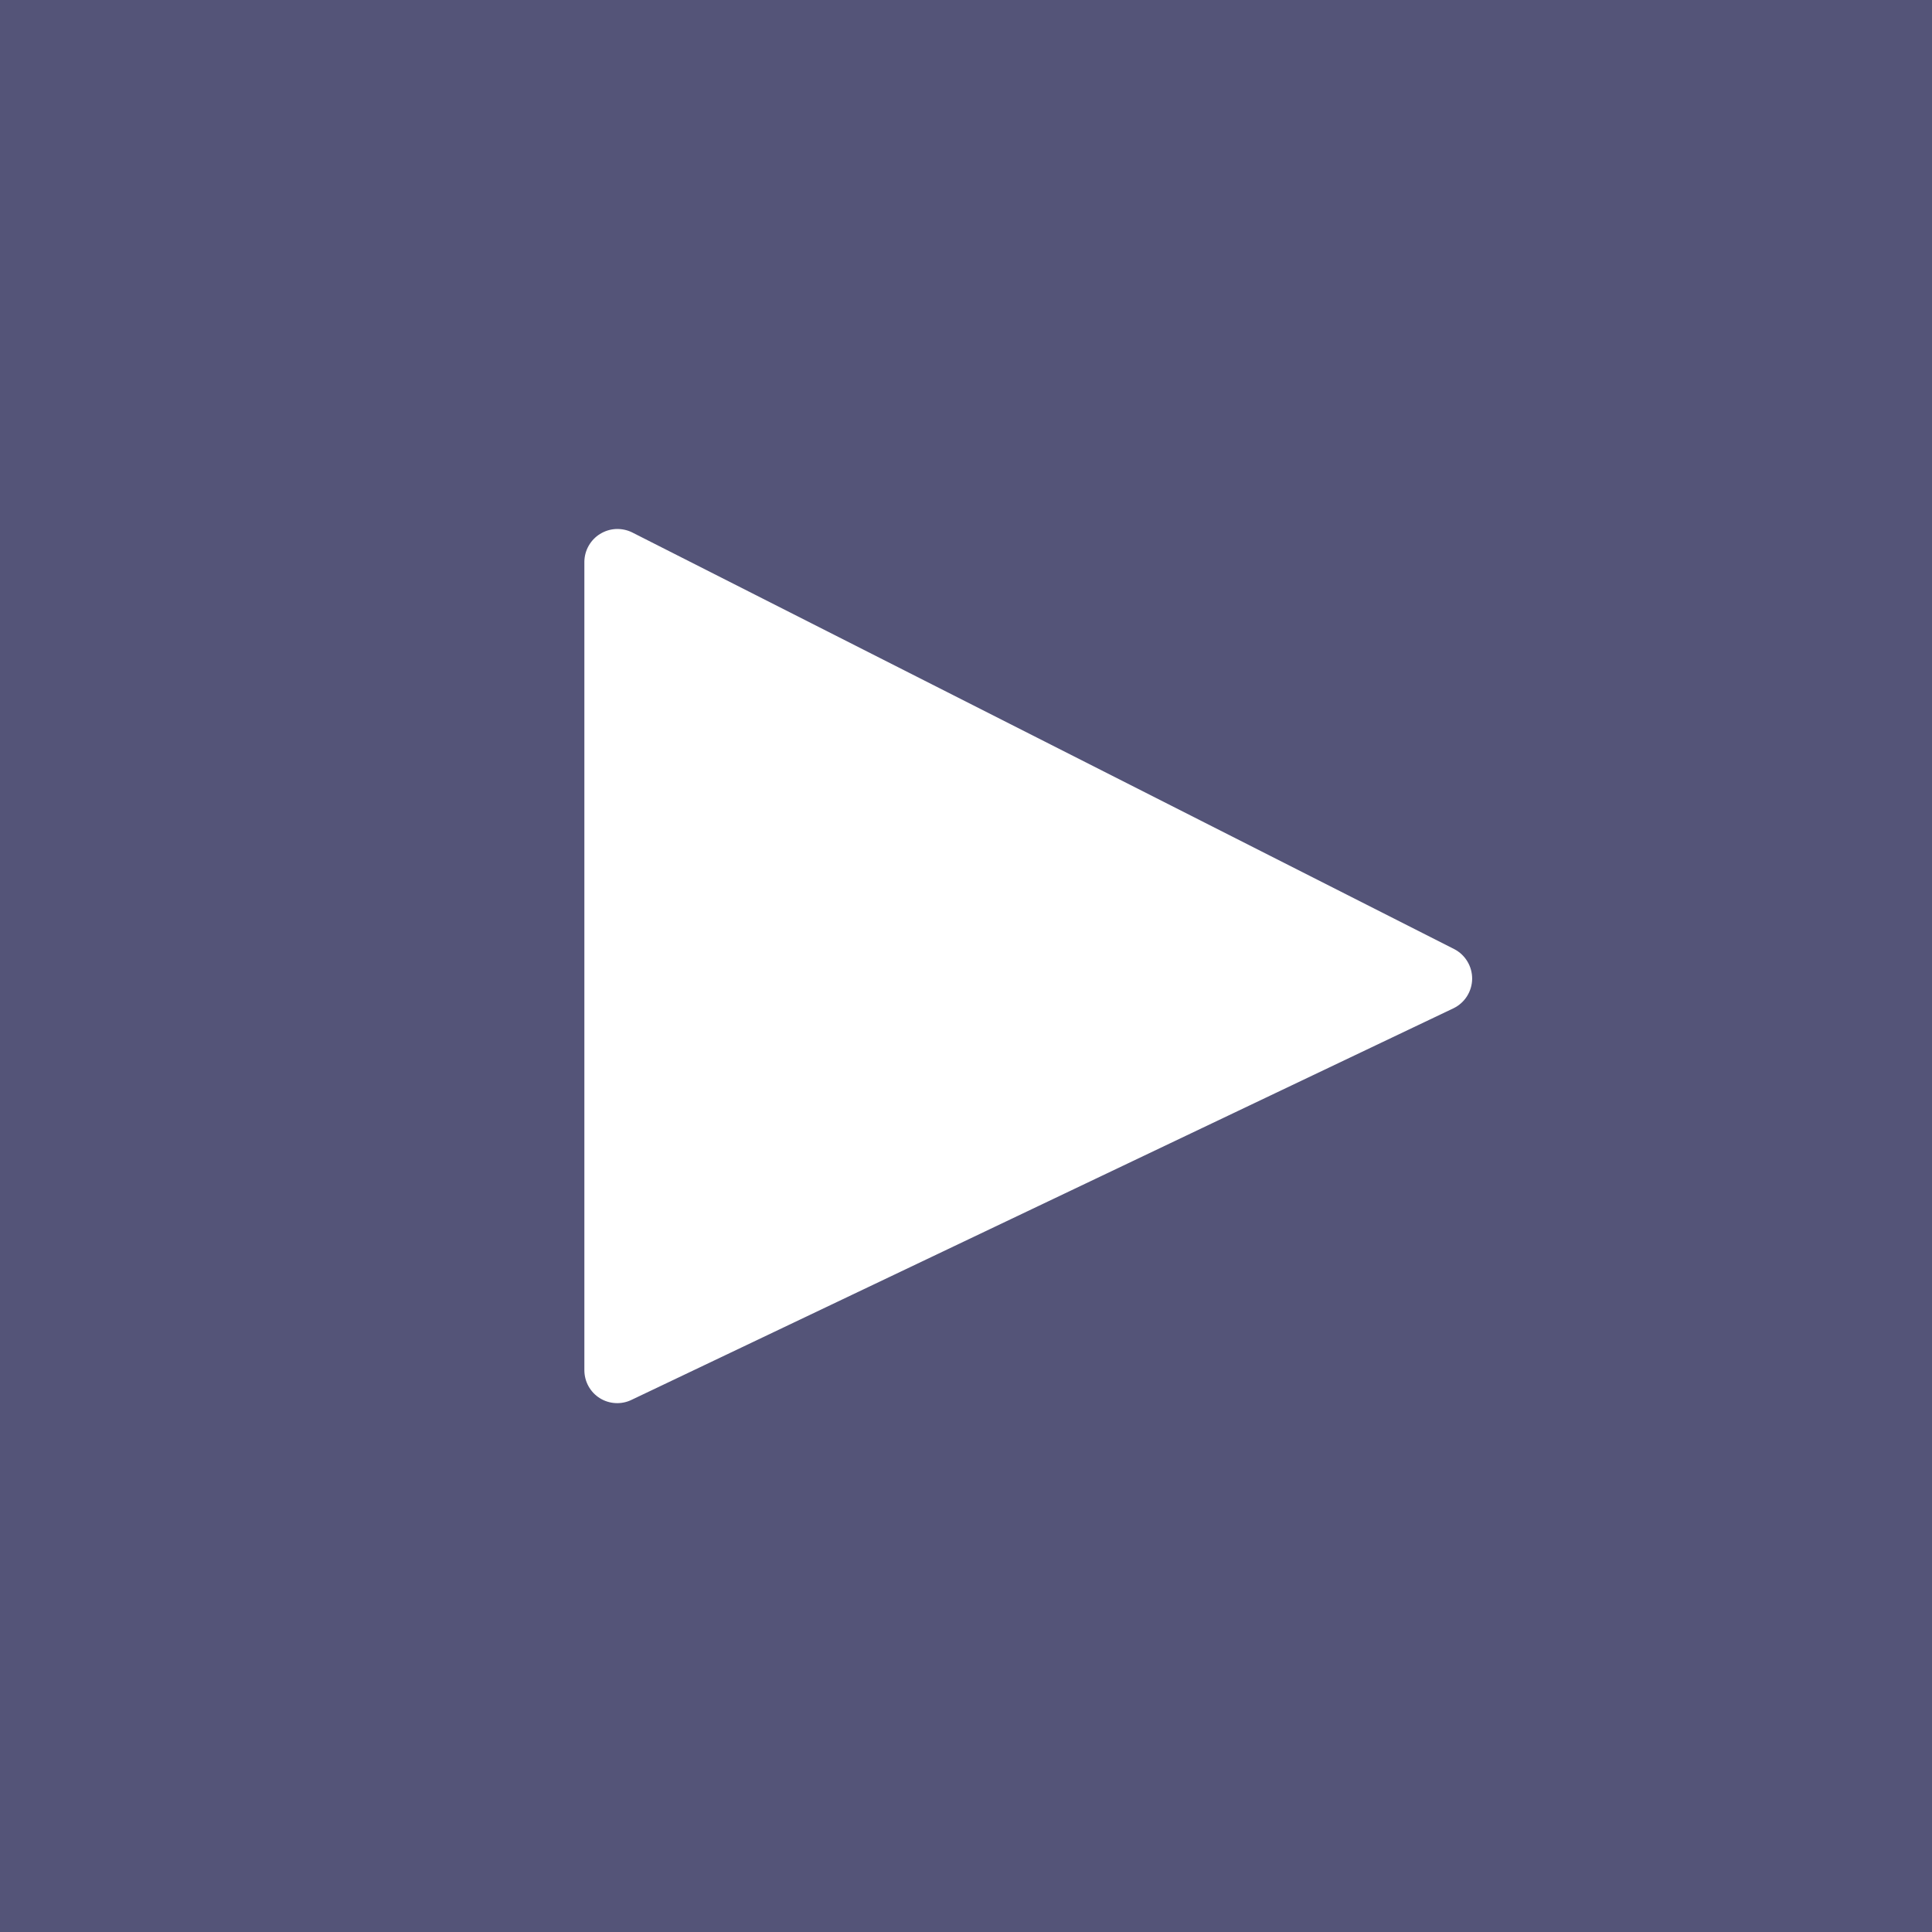 <svg width="62" height="62" viewBox="0 0 62 62" fill="none" xmlns="http://www.w3.org/2000/svg">
<g clip-path="url(#clip0_693_29)">
<path d="M58.455 -4H7.545C5.014 -4 2.586 -2.994 0.796 -1.204C-0.994 0.586 -2 3.014 -2 5.545L-2 56.455C-2 58.986 -0.994 61.414 0.796 63.204C2.586 64.994 5.014 66 7.545 66H58.455C60.986 66 63.414 64.994 65.204 63.204C66.994 61.414 68 58.986 68 56.455V5.545C68 3.014 66.994 0.586 65.204 -1.204C63.414 -2.994 60.986 -4 58.455 -4ZM46.654 32.352L20.273 44.92C20.112 45 19.933 45.036 19.754 45.027C19.575 45.018 19.401 44.964 19.248 44.868C19.096 44.773 18.971 44.641 18.884 44.483C18.798 44.326 18.753 44.149 18.753 43.97V18.022C18.756 17.844 18.803 17.67 18.891 17.515C18.979 17.36 19.104 17.229 19.255 17.136C19.407 17.042 19.579 16.987 19.757 16.977C19.935 16.968 20.112 17.003 20.273 17.079L46.67 30.459C46.844 30.549 46.989 30.686 47.09 30.854C47.192 31.022 47.244 31.215 47.243 31.411C47.241 31.607 47.185 31.798 47.081 31.965C46.977 32.131 46.829 32.265 46.654 32.352Z" fill="#545478"/>
</g>
<defs>
<clipPath id="clip0_693_29">
<rect width="62" height="62" fill="white"/>
</clipPath>
</defs>
</svg>
